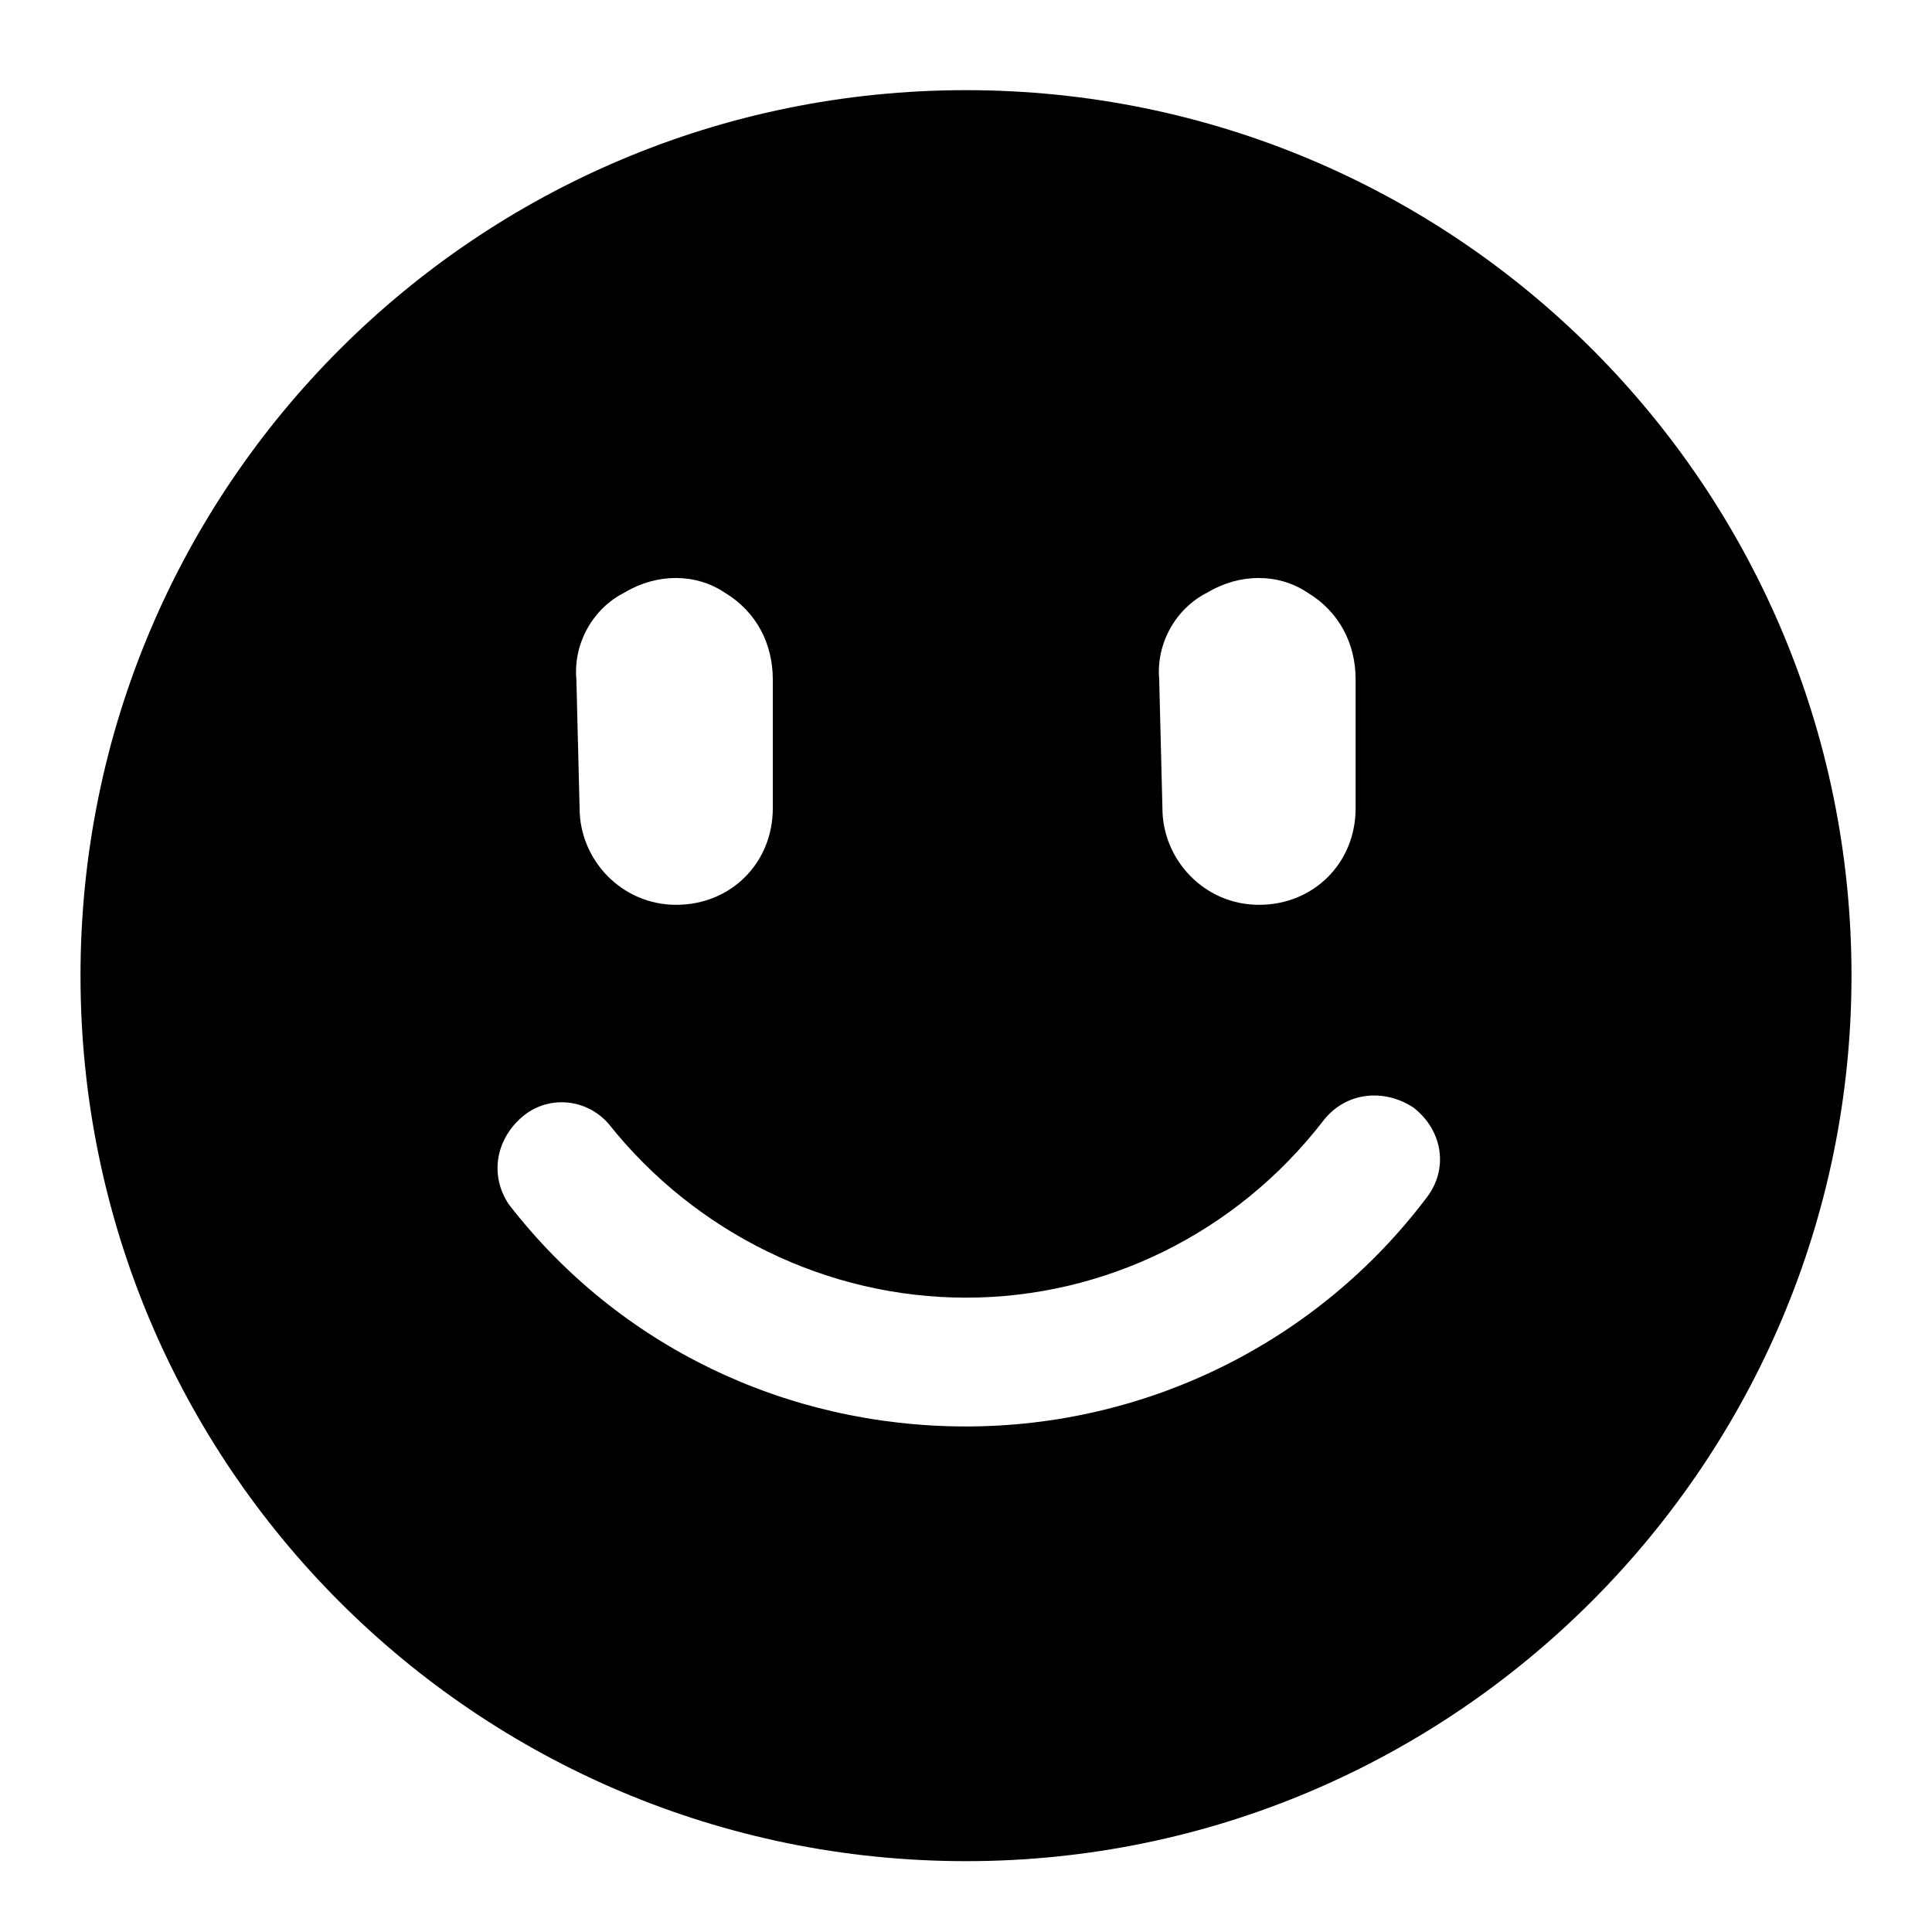<?xml version="1.0" standalone="no"?><!DOCTYPE svg PUBLIC "-//W3C//DTD SVG 1.1//EN" "http://www.w3.org/Graphics/SVG/1.1/DTD/svg11.dtd"><svg t="1535941210799" class="icon" style="" viewBox="0 0 1024 1024" version="1.1" xmlns="http://www.w3.org/2000/svg" p-id="5668" xmlns:xlink="http://www.w3.org/1999/xlink" width="200" height="200"><defs><style type="text/css"></style></defs><path d="M512 47.787C252.587 47.787 42.667 257.707 42.667 517.12s209.92 469.333 469.333 469.333S981.333 774.827 981.333 517.12c0-259.413-209.92-469.333-469.333-469.333z m102.4 312.32C612.693 341.333 622.933 322.56 640 314.027c17.067-10.24 37.547-10.24 52.907 0 17.067 10.24 25.6 27.307 25.6 46.08v68.267c0 29.013-22.187 51.2-51.2 51.2s-51.2-23.893-51.2-51.2l-1.707-68.267z m-308.907 0c-1.707-18.773 8.533-37.547 25.6-46.08 17.067-10.24 37.547-10.24 52.907 0C401.067 324.267 409.6 341.333 409.6 360.107v68.267c0 29.013-22.187 51.2-51.2 51.2s-51.2-23.893-51.2-51.2l-1.707-68.267z m450.56 274.773c-58.027 76.8-148.48 121.173-244.053 121.173s-184.32-42.667-242.347-117.76c-10.24-15.36-6.827-34.133 6.827-46.08s34.133-10.24 46.08 3.413c46.08 58.027 116.053 92.16 189.44 92.16s143.36-34.133 189.44-93.867c11.947-15.36 32.427-17.067 47.787-6.827 15.36 11.947 18.773 32.427 6.827 47.787z" p-id="5669"></path></svg>